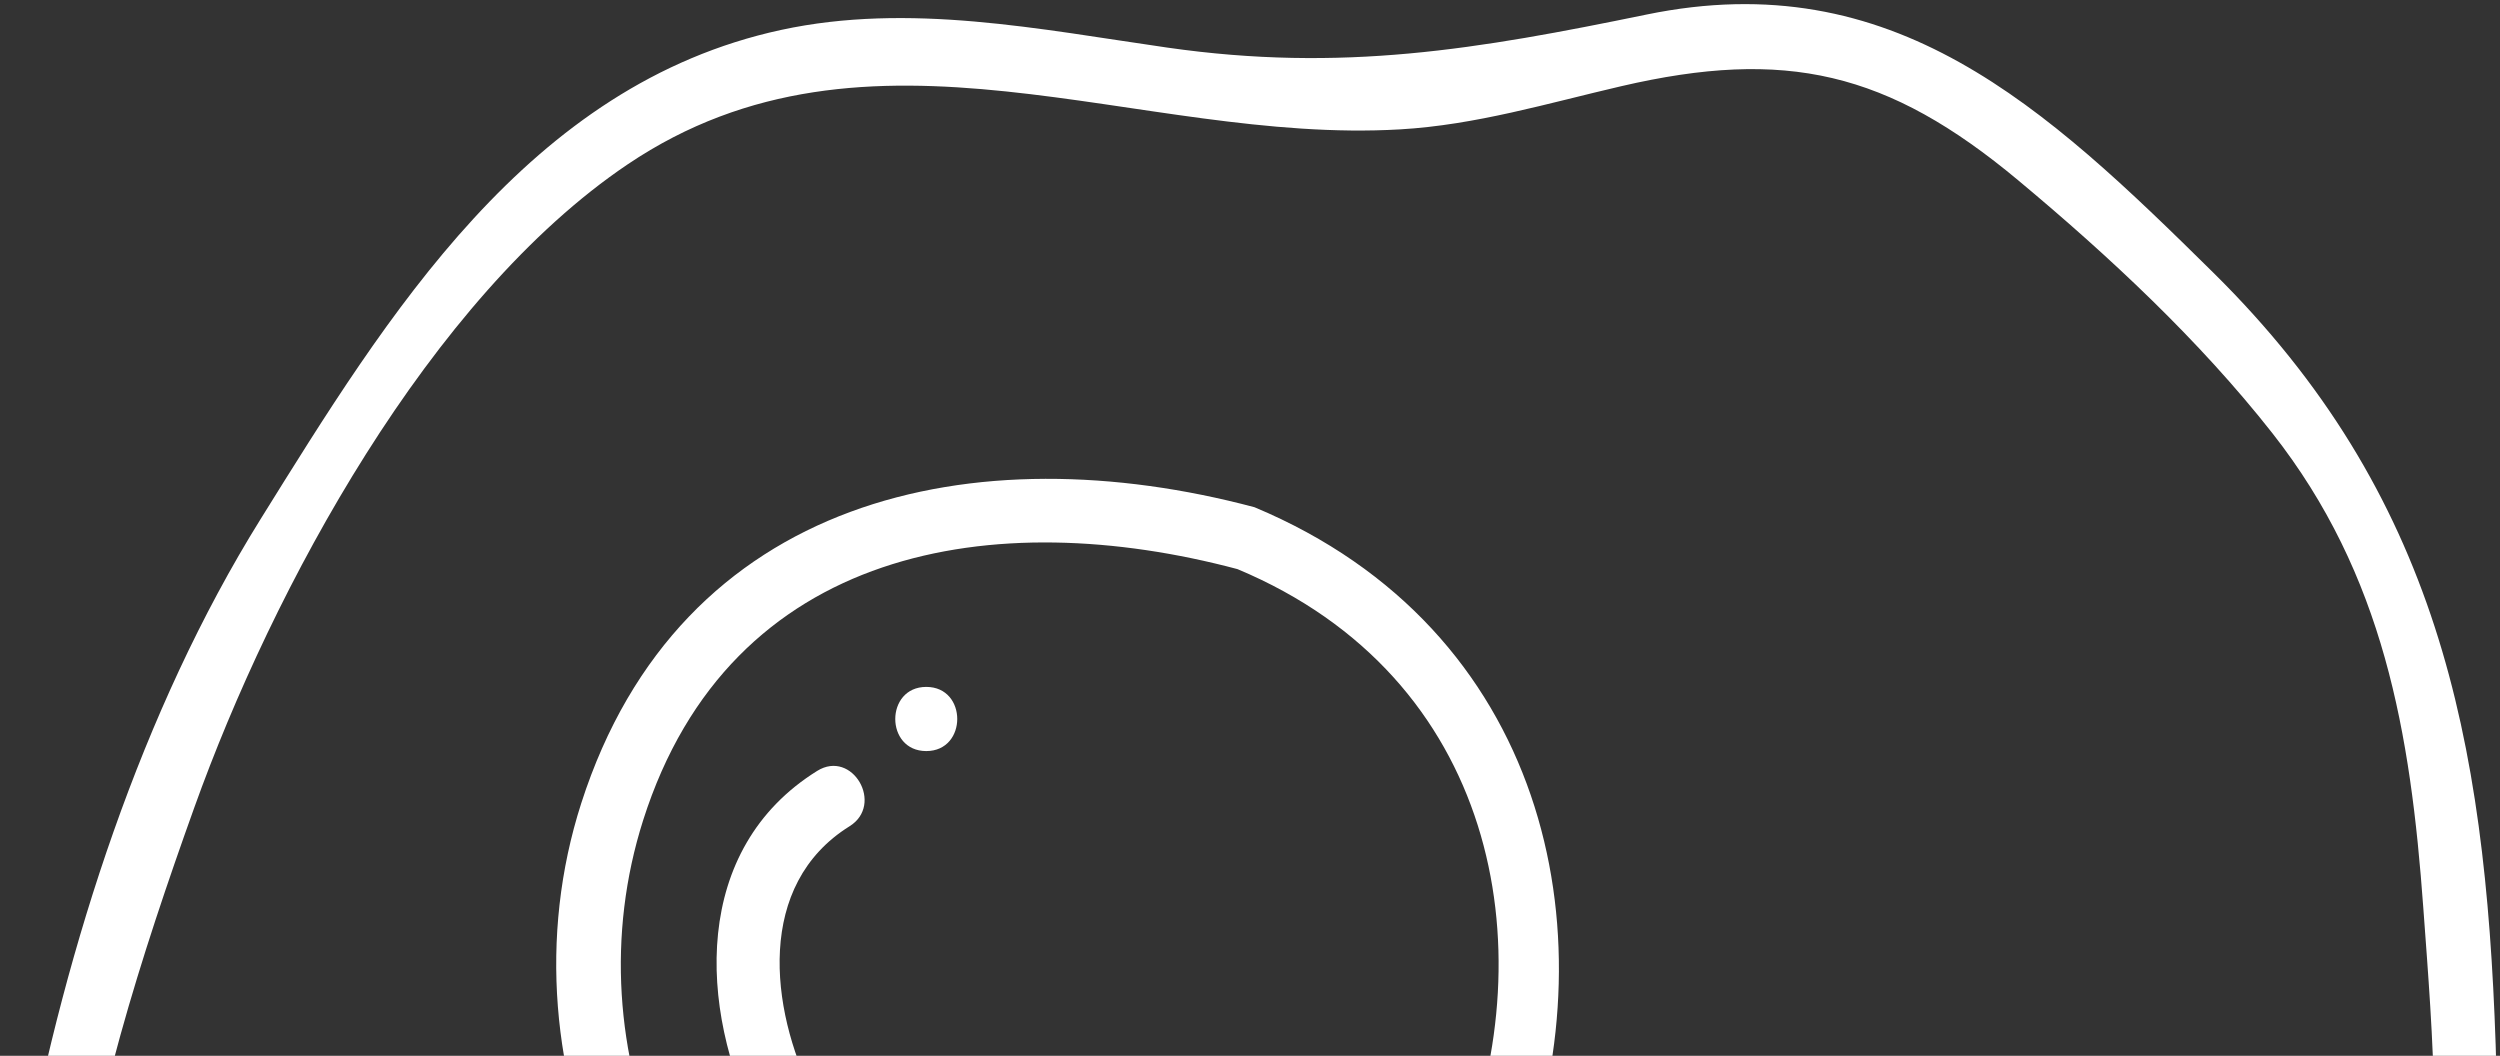 <svg width="251" height="106" viewBox="0 0 251 106" fill="none" xmlns="http://www.w3.org/2000/svg">
<rect x="0" y="0" width="251" height="106" fill="#333333" stroke="none"/>
<path d="M250.564 104.896C249.519 74.078 244.714 49.593 222.222 27.381C205.294 10.665 190.065 -3.635 165.317 1.46C148.385 4.944 134.743 7.296 117.203 4.779C104.426 2.947 91.282 0.222 78.413 3.007C53.04 8.502 38.919 31.625 26.157 52.129C14.177 71.381 6.702 94.835 2.44 117.12C-7.257 167.802 21.329 221.131 74.128 230.502C74.303 230.534 74.446 230.484 74.612 230.493C74.745 230.525 74.842 230.599 74.984 230.617C103.598 234.322 128.866 235.348 155.988 224.045C180.183 213.961 211.461 199.707 228.329 178.72C236.043 169.123 240.765 154.86 245.405 143.63C250.495 131.333 251.006 118.032 250.564 104.896ZM242.611 131.01C240.19 141.877 233.94 154.34 229.084 164.613C217.44 189.25 184.049 204.411 160.264 215.162C131.885 227.989 105.931 228.127 75.753 224.275C30.405 216.17 2.408 172.492 7.328 127.577C9.049 111.869 14.204 95.871 19.511 81.069C27.399 59.065 43.121 29.917 63.009 16.506C87.31 0.121 114.216 14.531 140.579 12.989C148.173 12.547 155.385 10.37 162.758 8.658C179.272 4.82 189.526 7.172 202.643 18.116C211.747 25.71 220.814 34.161 228.145 43.49C239.334 57.734 242.022 73.549 243.301 91.167C244.254 104.21 245.487 118.105 242.611 131.01Z" fill="white"/>
<path d="M125.954 50.926C97.911 43.461 68.285 49.743 58.358 80.644C49.756 107.421 63.927 137.926 90.211 148.19C151.19 171.994 184.603 75.475 125.954 50.926ZM90.317 141.111C68.331 131.101 57.267 105.336 64.571 82.356C73.339 54.764 99.936 50.668 124.242 57.139C176.278 78.923 143.439 165.302 90.317 141.111Z" fill="white"/>
<path d="M82.041 77.401C69.458 85.239 70.093 101.2 76.044 113.139C77.894 116.848 83.454 113.59 81.608 109.885C77.305 101.251 75.887 88.82 85.29 82.96C88.806 80.774 85.575 75.196 82.041 77.401Z" fill="white"/>
<path d="M92.997 68.965C88.85 68.965 88.845 75.408 92.997 75.408C97.143 75.408 97.148 68.965 92.997 68.965Z" fill="white"/>
</svg>
